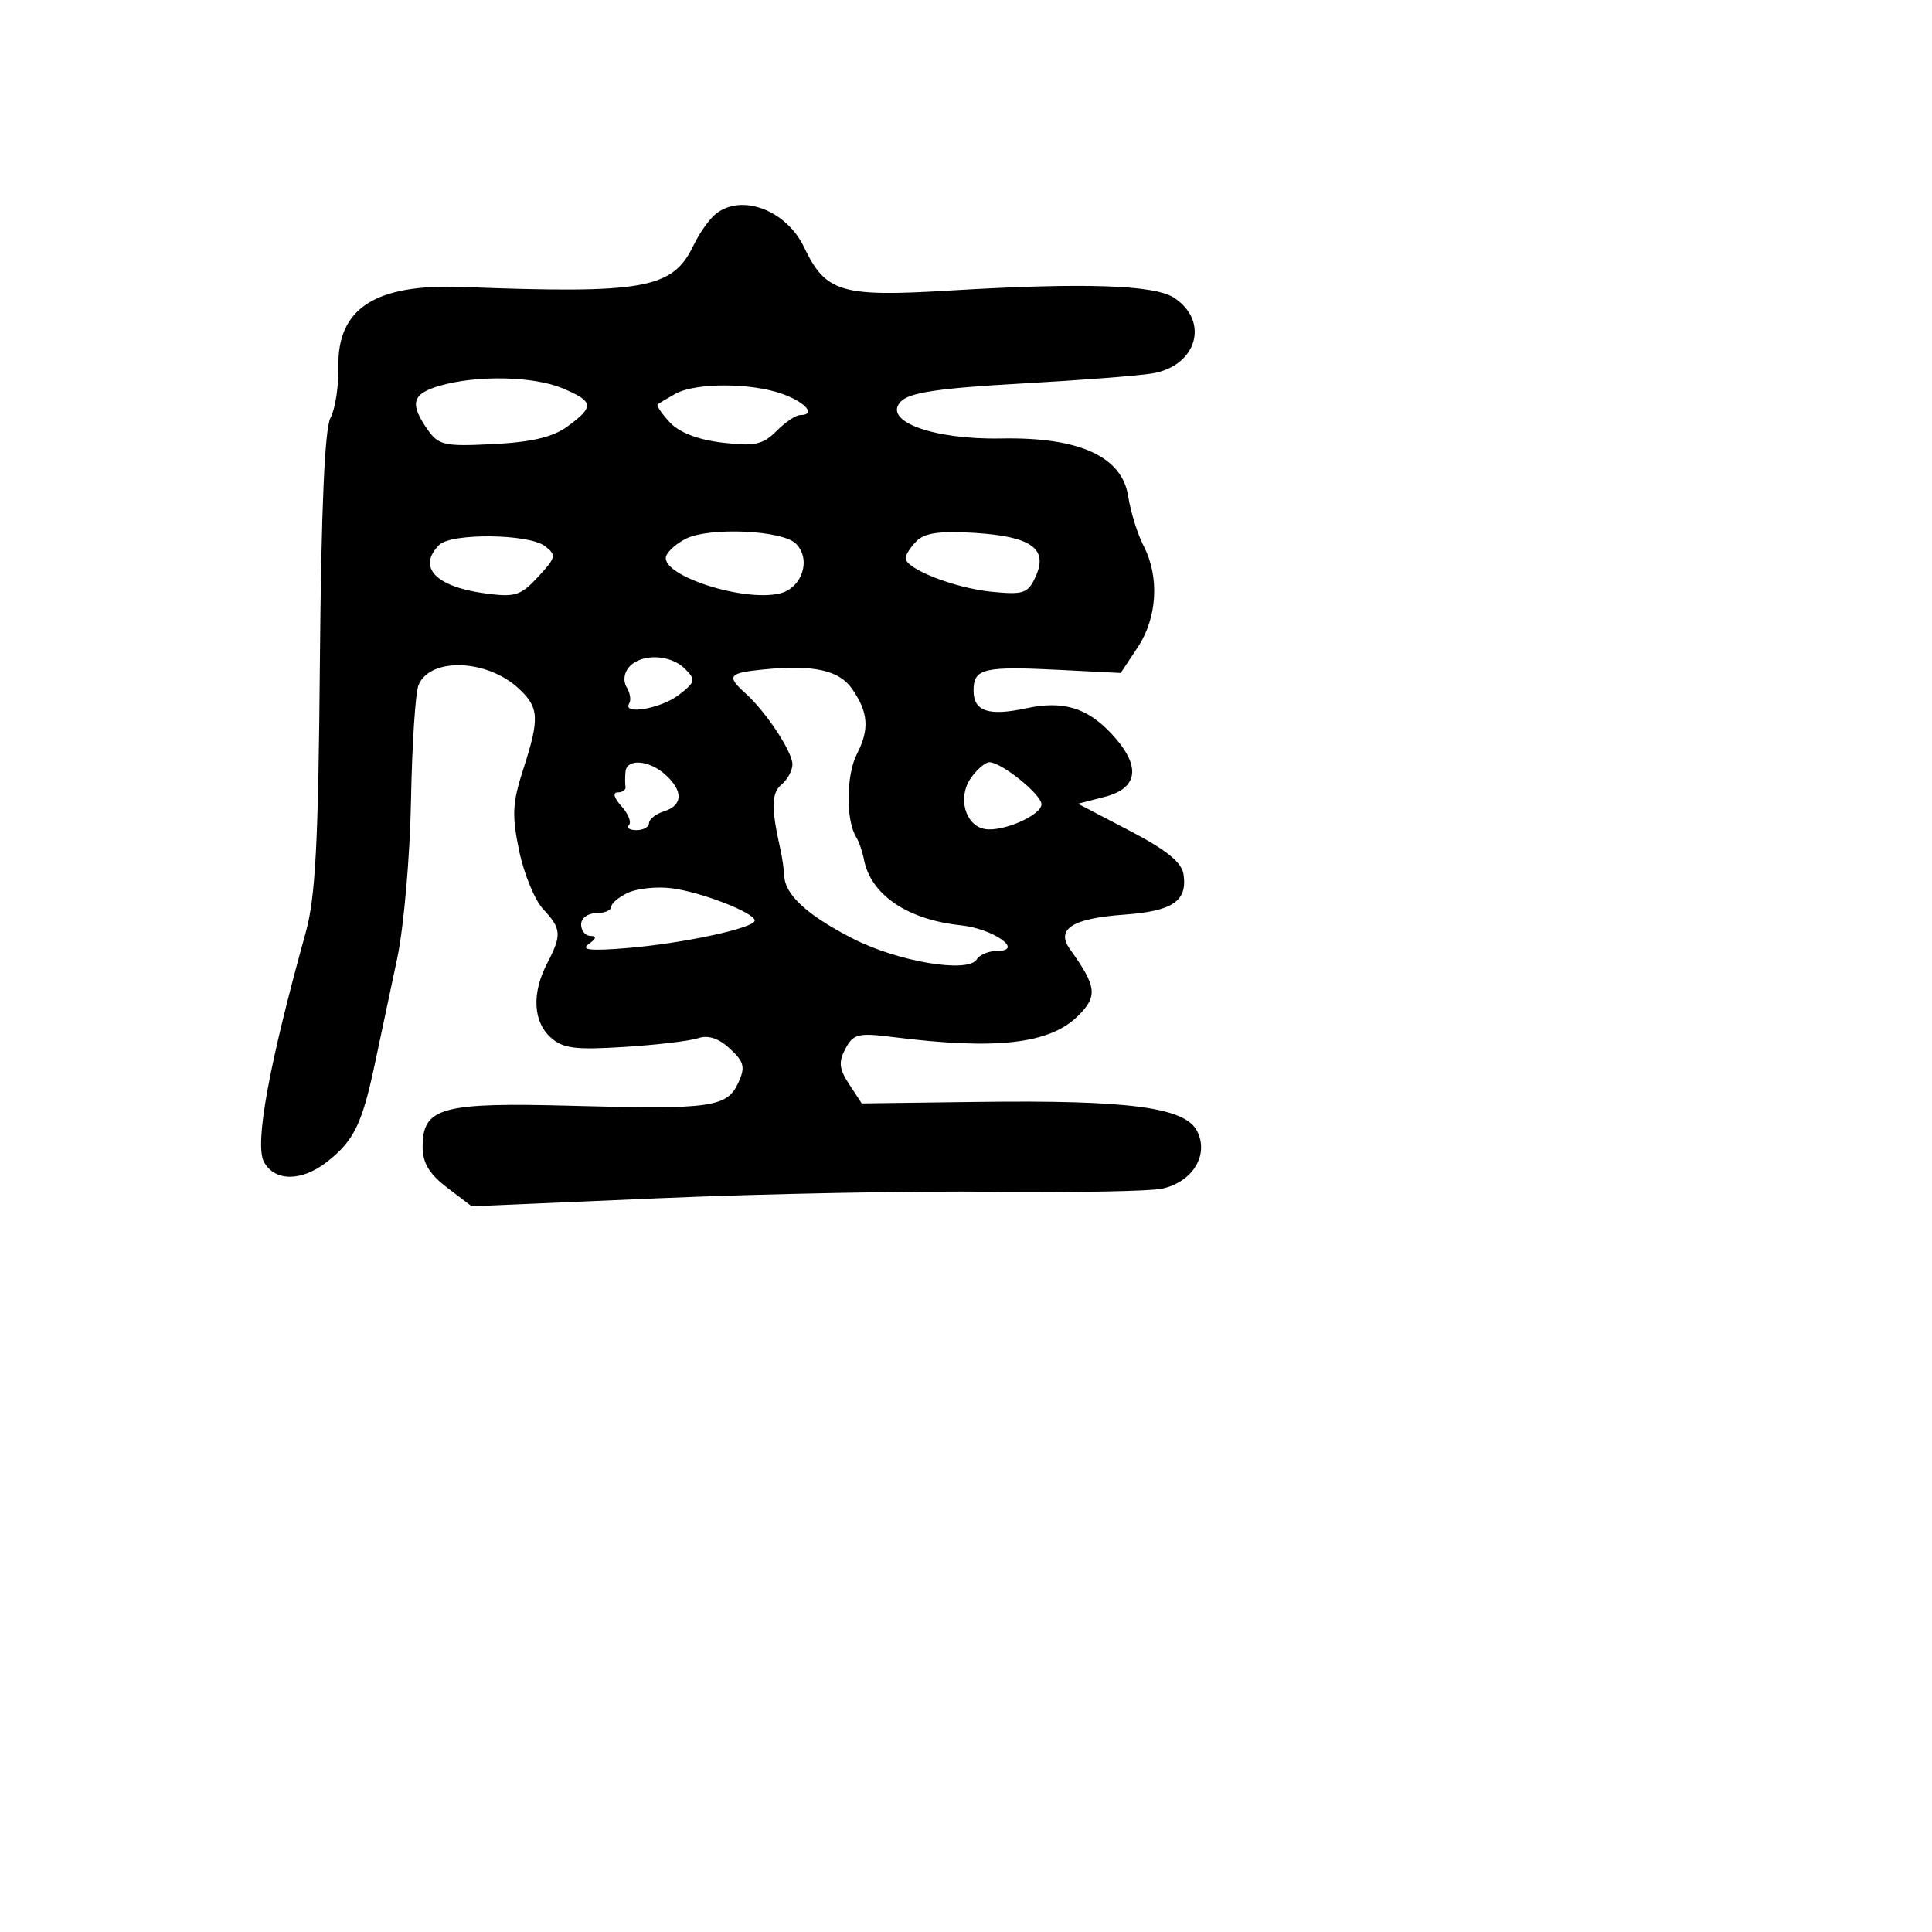 <svg xmlns="http://www.w3.org/2000/svg" width="256" height="256" viewBox="0 0 256 256" version="1.1">
	<path d="M 94.917 28.282 C 94.047 28.952, 92.693 30.846, 91.908 32.491 C 89.154 38.265, 85.379 38.949, 61.335 38.026 C 49.743 37.580, 44.683 40.824, 44.839 48.599 C 44.890 51.161, 44.419 54.213, 43.791 55.379 C 43.026 56.801, 42.564 67.434, 42.389 87.623 C 42.180 111.835, 41.808 118.900, 40.494 123.623 C 35.645 141.056, 33.720 151.609, 34.965 153.935 C 36.387 156.592, 39.985 156.586, 43.371 153.922 C 46.887 151.157, 47.978 148.924, 49.643 141.089 C 50.413 137.465, 51.757 131.125, 52.629 127 C 53.510 122.836, 54.325 113.495, 54.462 106 C 54.598 98.575, 55.049 91.709, 55.465 90.741 C 57.049 87.056, 64.566 87.343, 68.750 91.248 C 71.445 93.764, 71.518 95.165, 69.315 101.988 C 67.889 106.402, 67.810 108.060, 68.797 112.769 C 69.439 115.829, 70.872 119.300, 71.982 120.481 C 74.395 123.050, 74.457 123.895, 72.506 127.636 C 70.455 131.569, 70.625 135.351, 72.948 137.453 C 74.573 138.924, 76.193 139.135, 82.698 138.726 C 86.989 138.456, 91.402 137.933, 92.505 137.565 C 93.844 137.117, 95.247 137.581, 96.728 138.961 C 98.607 140.712, 98.776 141.398, 97.834 143.464 C 96.349 146.724, 94.177 147.029, 76 146.528 C 58.476 146.045, 56 146.719, 56 151.972 C 56 154.100, 56.887 155.572, 59.250 157.369 L 62.500 159.840 87.500 158.765 C 101.250 158.174, 121.189 157.790, 131.810 157.912 C 142.430 158.033, 152.410 157.849, 153.986 157.503 C 158.029 156.615, 160.211 153.057, 158.644 149.907 C 157.062 146.725, 149.673 145.742, 129.341 146.010 L 114.183 146.209 112.520 143.672 C 111.180 141.625, 111.084 140.711, 112.027 138.949 C 113.077 136.988, 113.724 136.831, 118.348 137.416 C 132.052 139.148, 139.126 138.329, 142.880 134.575 C 145.475 131.980, 145.316 130.711, 141.780 125.778 C 139.866 123.108, 142.084 121.694, 148.961 121.196 C 155.397 120.731, 157.344 119.413, 156.827 115.873 C 156.591 114.259, 154.596 112.640, 149.670 110.068 L 142.840 106.500 146.420 105.574 C 150.916 104.410, 151.212 101.415, 147.250 97.194 C 144.022 93.754, 140.832 92.806, 136 93.847 C 130.991 94.927, 129 94.259, 129 91.500 C 129 88.566, 130.330 88.250, 140.500 88.768 L 148.500 89.176 150.750 85.776 C 153.352 81.845, 153.666 76.449, 151.534 72.331 C 150.728 70.774, 149.808 67.815, 149.490 65.755 C 148.675 60.483, 142.997 57.899, 132.663 58.099 C 123.582 58.275, 116.815 55.757, 119.406 53.166 C 120.563 52.008, 124.503 51.426, 135.224 50.828 C 143.076 50.391, 150.950 49.782, 152.721 49.476 C 158.628 48.456, 160.298 42.552, 155.557 39.446 C 152.944 37.733, 143.484 37.433, 125.779 38.501 C 111.438 39.365, 109.412 38.761, 106.547 32.761 C 104.218 27.885, 98.362 25.630, 94.917 28.282 M 58.250 51.119 C 54.611 52.170, 54.243 53.475, 56.629 56.880 C 58.122 59.012, 58.849 59.175, 65.379 58.843 C 70.484 58.583, 73.270 57.917, 75.219 56.490 C 78.780 53.883, 78.685 53.184, 74.532 51.449 C 70.674 49.837, 63.214 49.686, 58.250 51.119 M 89.500 52.178 C 88.400 52.792, 87.342 53.424, 87.149 53.581 C 86.957 53.739, 87.677 54.811, 88.751 55.963 C 90.011 57.316, 92.486 58.270, 95.727 58.654 C 99.991 59.159, 101.072 58.928, 102.875 57.125 C 104.044 55.956, 105.450 55, 106 55 C 108.192 55, 106.810 53.333, 103.679 52.201 C 99.546 50.706, 92.156 50.694, 89.500 52.178 M 90.864 71.390 C 89.651 72.001, 88.481 73.036, 88.265 73.691 C 87.436 76.208, 98.546 79.833, 103.374 78.621 C 106.310 77.884, 107.519 74.090, 105.470 72.042 C 103.675 70.246, 93.997 69.815, 90.864 71.390 M 121.463 71.679 C 120.659 72.484, 120 73.509, 120 73.957 C 120 75.383, 126.529 77.933, 131.399 78.410 C 135.645 78.826, 136.211 78.631, 137.228 76.398 C 138.912 72.703, 136.666 71.088, 129.183 70.613 C 124.605 70.322, 122.534 70.608, 121.463 71.679 M 58.200 72.200 C 55.267 75.133, 57.691 77.722, 64.203 78.614 C 68.243 79.168, 68.970 78.945, 71.297 76.436 C 73.688 73.857, 73.758 73.539, 72.195 72.352 C 70.046 70.719, 59.792 70.608, 58.200 72.200 M 83.349 88.390 C 82.677 89.156, 82.546 90.265, 83.033 91.054 C 83.492 91.797, 83.646 92.763, 83.375 93.202 C 82.394 94.789, 87.559 93.910, 89.931 92.087 C 92.165 90.370, 92.231 90.088, 90.752 88.609 C 88.824 86.681, 84.947 86.566, 83.349 88.390 M 101.250 88.699 C 96.506 89.163, 96.207 89.552, 98.797 91.883 C 101.504 94.318, 105 99.616, 105 101.282 C 105 102.092, 104.351 103.294, 103.557 103.953 C 102.213 105.068, 102.175 107.071, 103.397 112.500 C 103.644 113.600, 103.881 115.219, 103.923 116.097 C 104.043 118.595, 107.020 121.307, 113 124.367 C 118.994 127.434, 128.269 128.992, 129.422 127.126 C 129.805 126.507, 131.024 126, 132.130 126 C 135.776 126, 131.609 123.058, 127.327 122.609 C 120.244 121.865, 115.379 118.566, 114.480 113.895 C 114.278 112.849, 113.810 111.501, 113.438 110.900 C 112.067 108.681, 112.123 102.663, 113.541 99.921 C 115.239 96.637, 115.067 94.362, 112.886 91.248 C 111.173 88.802, 107.781 88.059, 101.250 88.699 M 82.882 102.250 C 82.816 102.938, 82.816 103.838, 82.882 104.250 C 82.947 104.662, 82.480 105, 81.845 105 C 81.155 105, 81.356 105.736, 82.347 106.831 C 83.259 107.838, 83.703 108.963, 83.336 109.331 C 82.968 109.699, 83.417 110, 84.333 110 C 85.250 110, 86 109.580, 86 109.067 C 86 108.554, 86.900 107.849, 88 107.500 C 90.493 106.709, 90.560 104.816, 88.171 102.655 C 86.013 100.702, 83.050 100.475, 82.882 102.250 M 128.632 103.115 C 126.872 105.628, 127.869 109.331, 130.442 109.839 C 132.776 110.299, 138 108.038, 138 106.567 C 138 105.275, 132.699 101, 131.097 101 C 130.556 101, 129.447 101.952, 128.632 103.115 M 83.250 118.277 C 82.013 118.843, 81 119.687, 81 120.153 C 81 120.619, 80.100 121, 79 121 C 77.889 121, 77 121.667, 77 122.500 C 77 123.325, 77.563 124.007, 78.250 124.015 C 79.098 124.026, 79.018 124.373, 78 125.097 C 76.902 125.877, 78.243 126.021, 83 125.632 C 90.471 125.022, 100 122.975, 100 121.980 C 100 120.951, 92.948 118.207, 89 117.699 C 87.075 117.451, 84.487 117.712, 83.250 118.277" stroke="none" fill="black" fill-rule="evenodd"/>
</svg>